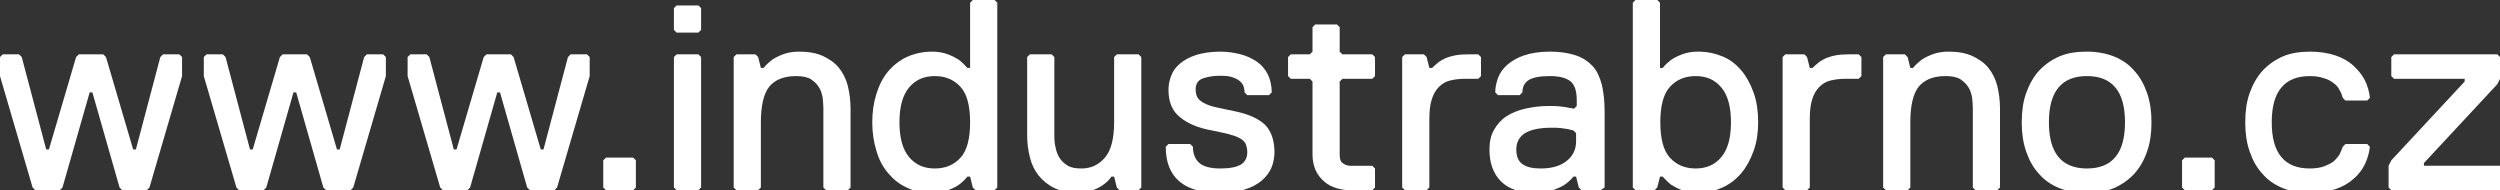 <?xml version="1.0" encoding="utf-8"?>
<!-- Generator: Adobe Illustrator 19.0.1, SVG Export Plug-In . SVG Version: 6.00 Build 0)  -->
<!DOCTYPE svg PUBLIC "-//W3C//DTD SVG 1.1//EN" "http://www.w3.org/Graphics/SVG/1.1/DTD/svg11.dtd">
<svg version="1.1" id="Vrstva_1" xmlns="http://www.w3.org/2000/svg" xmlns:xlink="http://www.w3.org/1999/xlink" x="0px" y="0px"
	 viewBox="0 0 736 56" enable-background="new 0 0 736 56" xml:space="preserve">
<rect x="0" y="0" width="736" height="56" fill="#333333" stroke="none"/>
<g>
	<path fill="#FFFFFF" d="M44,55.2L43.2,56H36l-0.8-0.8l-8-28h-0.8l-8,28L17.6,56h-7.2l-0.8-0.8L0,22.4v-5.6L0.8,16h4.8l0.8,0.8
		L13.6,44h0.8l8-27.2l0.8-0.8h7.2l0.8,0.8l8,27.2H40l7.2-27.2L48,16h4.8l0.8,0.8v5.6L44,55.2z"/>
	<path fill="#FFFFFF" d="M104,55.2l-0.8,0.8H96l-0.8-0.8l-8-28h-0.8l-8,28L77.6,56h-7.2l-0.8-0.8L60,22.4v-5.6l0.8-0.8h4.8l0.8,0.8
		L73.6,44h0.8l8-27.2l0.8-0.8h7.2l0.8,0.8l8,27.2h0.8l7.2-27.2L108,16h4.8l0.8,0.8v5.6L104,55.2z"/>
	<path fill="#FFFFFF" d="M164,55.2l-0.8,0.8H156l-0.8-0.8l-8-28h-0.8l-8,28l-0.8,0.8h-7.2l-0.8-0.8L120,22.4v-5.6l0.8-0.8h4.8
		l0.8,0.8l7.2,27.2h0.8l8-27.2l0.8-0.8h7.2l0.8,0.8l8,27.2h0.8l7.2-27.2L168,16h4.8l0.8,0.8v5.6L164,55.2z"/>
	<path fill="#FFFFFF" d="M186.4,56h-8l-0.8-0.8v-8l0.8-0.8h8l0.8,0.8v8L186.4,56z"/>
	<path fill="#FFFFFF" d="M205.6,9.6h-6.4l-0.8-0.8V2.4l0.8-0.8h6.4l0.8,0.8v6.4L205.6,9.6z M205.6,56h-6.4l-0.8-0.8V16.8l0.8-0.8
		h6.4l0.8,0.8v38.4L205.6,56z"/>
	<path fill="#FFFFFF" d="M249.6,56h-6.4l-0.8-0.8V32c0-1-0.1-2.1-0.2-3.2c-0.2-1.1-0.5-2.2-1.1-3.1c-0.6-1-1.4-1.7-2.4-2.4
		c-1-0.6-2.5-0.9-4.3-0.9c-3.7,0-6.3,1.1-8,3.2c-1.6,2.1-2.4,5.6-2.4,10.4v19.2l-0.8,0.8h-6.4l-0.8-0.8V16.8l0.8-0.8h5.6l0.8,0.8
		L224,20h0.8c0.7-0.9,1.6-1.7,2.5-2.4c0.9-0.6,1.9-1.1,3.2-1.6c1.3-0.5,2.9-0.8,4.7-0.8c2.8,0,5.1,0.4,7.1,1.3
		c1.9,0.9,3.5,2,4.7,3.5c1.2,1.5,2.1,3.3,2.6,5.3c0.5,2.1,0.8,4.3,0.8,6.7v23.2L249.6,56z"/>
	<path fill="#FFFFFF" d="M292.8,56h-5.6l-0.8-0.8l-0.8-3.2h-0.8c-0.7,0.9-1.6,1.7-2.5,2.4c-0.9,0.6-1.9,1.1-3.2,1.6
		c-1.3,0.5-2.9,0.8-4.7,0.8c-2.8,0-5.3-0.5-7.5-1.6c-2.2-1-4-2.5-5.5-4.3c-1.5-1.8-2.7-4-3.4-6.6c-0.8-2.6-1.2-5.3-1.2-8.3
		c0-3,0.4-5.8,1.2-8.3c0.8-2.6,1.9-4.8,3.4-6.6c1.5-1.8,3.4-3.3,5.5-4.3c2.2-1,4.7-1.6,7.5-1.6c1.8,0,3.4,0.3,4.7,0.8
		c1.3,0.5,2.4,1.1,3.2,1.6c0.9,0.7,1.7,1.5,2.5,2.4h0.8V0.8l0.8-0.8h6.4l0.8,0.8v54.4L292.8,56z M285.6,36c0-4.8-0.9-8.3-2.8-10.4
		c-1.9-2.1-4.4-3.2-7.6-3.2c-3.2,0-5.7,1.1-7.6,3.4c-1.9,2.3-2.8,5.7-2.8,10.2s0.9,7.9,2.8,10.2c1.9,2.3,4.4,3.4,7.6,3.4
		c3.2,0,5.7-1.1,7.6-3.2C284.7,44.3,285.6,40.8,285.6,36z"/>
	<path fill="#FFFFFF" d="M335.2,56h-5.6l-0.8-0.8L328,52h-0.8c-0.6,0.9-1.4,1.7-2.4,2.4c-0.8,0.6-1.8,1.1-3,1.6
		c-1.2,0.5-2.6,0.8-4.2,0.8c-2.8,0-5.2-0.5-7.1-1.4c-1.9-0.9-3.5-2.2-4.7-3.7c-1.2-1.5-2.1-3.3-2.6-5.4c-0.5-2-0.8-4.1-0.8-6.3V16.8
		l0.8-0.8h6.4l0.8,0.8V40c0,1.2,0.1,2.4,0.4,3.6c0.2,1.1,0.7,2.2,1.2,3c0.6,0.9,1.4,1.6,2.4,2.2c1,0.6,2.4,0.8,4,0.8
		c2.8,0,5.1-1.1,6.9-3.2c1.8-2.1,2.7-5.6,2.7-10.4V16.8l0.8-0.8h6.4l0.8,0.8v38.4L335.2,56z"/>
	<path fill="#FFFFFF" d="M375.2,44.8c0,1.6-0.3,3.1-0.9,4.6c-0.6,1.4-1.6,2.7-2.9,3.8c-1.3,1.1-3,2-5,2.6c-2,0.6-4.4,1-7.2,1
		c-5.3,0-9.3-1.1-12-3.4c-2.7-2.3-4-5.7-4-10.2l0.8-0.8h6.4l0.8,0.8c0,2,0.6,3.6,1.8,4.7c1.2,1.1,3.3,1.7,6.2,1.7s4.9-0.4,6.2-1.2
		c1.2-0.8,1.8-2,1.8-3.6c0-1-0.2-1.8-0.5-2.5c-0.3-0.6-0.9-1.2-1.7-1.6c-0.8-0.5-1.9-0.8-3.2-1.2c-1.3-0.3-3-0.7-5-1.1
		c-4-0.7-7.1-2-9.4-3.9c-2.3-1.8-3.4-4.5-3.4-8.1c0-1.4,0.3-2.8,0.8-4.1c0.5-1.4,1.4-2.6,2.6-3.6c1.2-1,2.8-1.9,4.7-2.5
		c1.9-0.6,4.3-1,7.1-1c2.2,0,4.2,0.3,6.1,0.8c1.9,0.5,3.5,1.3,4.8,2.2c1.4,1,2.4,2.2,3.2,3.8c0.7,1.5,1.1,3.3,1.1,5.2l-0.8,0.8h-6.4
		l-0.8-0.8c0-0.6-0.1-1.2-0.3-1.8c-0.2-0.6-0.6-1.1-1.2-1.6c-0.6-0.5-1.3-0.8-2.2-1.1c-0.9-0.3-2.1-0.4-3.5-0.4
		c-2,0-3.7,0.3-5.1,0.8c-1.4,0.5-2.1,1.6-2.1,3.2c0,1,0.2,1.8,0.6,2.5c0.4,0.6,1.1,1.2,2,1.6c0.9,0.5,2.1,0.9,3.5,1.2
		c1.4,0.3,3.1,0.7,5.2,1.1c4,0.8,7,2.1,9,3.9C374.2,38.5,375.2,41.2,375.2,44.8z"/>
	<path fill="#FFFFFF" d="M404,56h-6.4c-1.4,0-2.8-0.2-4.1-0.6s-2.6-1-3.6-1.9c-1-0.9-1.9-1.9-2.5-3.2c-0.6-1.3-1-2.9-1-4.7V24
		l-0.8-0.8H380l-0.8-0.8v-5.6L380,16h5.6l0.8-0.8V8l0.8-0.8h6.4l0.8,0.8v7.2l0.8,0.8h8.8l0.8,0.8v5.6l-0.8,0.8h-8.8l-0.8,0.8v21.6
		c0,1.2,0.3,2.1,1,2.5c0.7,0.5,1.4,0.7,2.2,0.7h6.4l0.8,0.8v5.6L404,56z"/>
	<path fill="#FFFFFF" d="M435.2,23.2h-4c-1.6,0-3,0.2-4.3,0.5c-1.3,0.3-2.4,1-3.3,1.9c-0.9,0.9-1.6,2.1-2.1,3.7
		c-0.5,1.5-0.7,3.5-0.7,5.9v20L420,56h-6.4l-0.8-0.8V16.8l0.8-0.8h5.6l0.8,0.8l0.8,3.2h0.8c0.6-0.6,1.2-1.1,1.8-1.6
		c0.6-0.5,1.4-0.9,2.2-1.3c0.8-0.3,1.7-0.6,2.8-0.8c1-0.2,2.3-0.3,3.6-0.3h3.2l0.8,0.8v5.6L435.2,23.2z"/>
	<path fill="#FFFFFF" d="M471.2,56h-5.6l-0.8-0.8L464,52h-0.8c-0.7,0.9-1.6,1.7-2.6,2.4c-0.9,0.6-2.1,1.1-3.4,1.6
		c-1.4,0.5-3.1,0.8-5.1,0.8c-4.5,0-7.9-1.1-10.2-3.4c-2.3-2.3-3.4-5.4-3.4-9.4c0-2.2,0.4-4.1,1.3-5.7c0.9-1.6,2.1-3,3.6-4
		c1.5-1,3.4-1.8,5.6-2.3c2.2-0.5,4.5-0.8,7.2-0.8c1,0,2,0,2.8,0.1c0.9,0.1,1.6,0.2,2.3,0.3c0.4,0.1,0.7,0.2,1.1,0.2
		c0.3,0.1,0.7,0.1,1,0.2l0.8-0.8v-1.6c0-2.8-0.6-4.7-1.9-5.7c-1.3-1-3.3-1.5-6.1-1.5c-2.9,0-4.9,0.4-6.2,1.2c-1.2,0.8-1.8,2-1.8,3.6
		l-0.8,0.8h-6.4l-0.8-0.8c0-1.4,0.3-2.8,0.8-4.2c0.5-1.4,1.4-2.7,2.7-3.9c1.3-1.1,2.9-2.1,5-2.8c2.1-0.7,4.6-1.1,7.6-1.1
		c3,0,5.5,0.4,7.6,1.1c2.1,0.7,3.7,1.8,5,3.2s2.1,3.3,2.7,5.5c0.5,2.2,0.8,4.8,0.8,7.8v22.4L471.2,56z M464,39.2l-0.8-0.8l-1.7-0.4
		c-0.6-0.1-1.3-0.2-2-0.3c-0.8-0.1-1.7-0.1-2.7-0.1c-3.7,0-6.3,0.6-8,1.7c-1.6,1.1-2.4,2.7-2.4,4.7c0,2,0.6,3.5,1.8,4.3
		c1.2,0.9,3,1.3,5.4,1.3c3.2,0,5.7-0.7,7.6-2.2c1.9-1.5,2.8-3.4,2.8-5.8V39.2z"/>
	<path fill="#FFFFFF" d="M517.6,36c0,3-0.4,5.8-1.3,8.3c-0.9,2.6-2.1,4.8-3.6,6.6s-3.4,3.3-5.6,4.3c-2.2,1-4.5,1.6-7.2,1.6
		c-1.8,0-3.4-0.3-4.7-0.8c-1.3-0.5-2.4-1.1-3.2-1.6c-0.9-0.7-1.7-1.5-2.5-2.4h-0.8l-0.8,3.2l-0.8,0.8h-5.6l-0.8-0.8V0.8l0.8-0.8h6.4
		l0.8,0.8V20h0.8c0.7-0.9,1.6-1.7,2.5-2.4c0.9-0.6,1.9-1.1,3.2-1.6c1.3-0.5,2.9-0.8,4.7-0.8c2.6,0,5,0.5,7.2,1.4s4,2.3,5.6,4.2
		c1.5,1.8,2.7,4,3.6,6.6C517.2,29.9,517.6,32.8,517.6,36z M509.6,36c0-4.5-0.9-7.9-2.8-10.2c-1.9-2.3-4.4-3.4-7.6-3.4
		s-5.7,1.1-7.6,3.2c-1.9,2.1-2.8,5.6-2.8,10.4s0.9,8.3,2.8,10.4c1.9,2.1,4.4,3.2,7.6,3.2s5.7-1.1,7.6-3.4
		C508.7,43.9,509.6,40.5,509.6,36z"/>
	<path fill="#FFFFFF" d="M547.2,23.2h-4c-1.6,0-3,0.2-4.3,0.5c-1.3,0.3-2.4,1-3.3,1.9c-0.9,0.9-1.6,2.1-2.1,3.7
		c-0.5,1.5-0.7,3.5-0.7,5.9v20L532,56h-6.4l-0.8-0.8V16.8l0.8-0.8h5.6l0.8,0.8l0.8,3.2h0.8c0.6-0.6,1.2-1.1,1.8-1.6
		c0.6-0.5,1.4-0.9,2.2-1.3c0.8-0.3,1.7-0.6,2.8-0.8c1-0.2,2.3-0.3,3.6-0.3h3.2l0.8,0.8v5.6L547.2,23.2z"/>
	<path fill="#FFFFFF" d="M588,56h-6.4l-0.8-0.8V32c0-1-0.1-2.1-0.2-3.2c-0.2-1.1-0.5-2.2-1.1-3.1c-0.6-1-1.4-1.7-2.4-2.4
		c-1-0.6-2.5-0.9-4.3-0.9c-3.7,0-6.3,1.1-8,3.2c-1.6,2.1-2.4,5.6-2.4,10.4v19.2l-0.8,0.8h-6.4l-0.8-0.8V16.8l0.8-0.8h5.6l0.8,0.8
		l0.8,3.2h0.8c0.7-0.9,1.6-1.7,2.5-2.4c0.9-0.6,1.9-1.1,3.2-1.6c1.3-0.5,2.9-0.8,4.7-0.8c2.8,0,5.1,0.4,7.1,1.3
		c1.9,0.9,3.5,2,4.7,3.5c1.2,1.5,2.1,3.3,2.6,5.3c0.5,2.1,0.8,4.3,0.8,6.7v23.2L588,56z"/>
	<path fill="#FFFFFF" d="M595.2,36c0-3.2,0.4-6.1,1.3-8.6s2.1-4.7,3.8-6.6c1.7-1.8,3.7-3.2,6-4.2s5.1-1.4,8-1.4c3,0,5.7,0.5,8,1.4
		s4.4,2.3,6,4.2c1.7,1.8,2.9,4,3.8,6.6c0.9,2.6,1.3,5.4,1.3,8.6s-0.4,6.1-1.3,8.6c-0.9,2.6-2.1,4.7-3.8,6.6c-1.7,1.8-3.7,3.2-6,4.2
		c-2.4,1-5.1,1.4-8,1.4c-3,0-5.7-0.5-8-1.4c-2.4-1-4.4-2.3-6-4.2c-1.7-1.8-2.9-4-3.8-6.6S595.2,39.2,595.2,36z M603.2,36
		c0,4.5,0.9,7.9,2.8,10.2c1.9,2.3,4.7,3.4,8.4,3.4c3.7,0,6.5-1.1,8.4-3.4c1.9-2.3,2.8-5.7,2.8-10.2s-0.9-7.9-2.8-10.2
		c-1.9-2.3-4.7-3.4-8.4-3.4c-3.7,0-6.5,1.1-8.4,3.4C604.1,28.1,603.2,31.5,603.2,36z"/>
	<path fill="#FFFFFF" d="M651.2,56h-8l-0.8-0.8v-8l0.8-0.8h8l0.8,0.8v8L651.2,56z"/>
	<path fill="#FFFFFF" d="M668.8,36c0,4.5,0.9,7.9,2.8,10.2c1.9,2.3,4.7,3.4,8.4,3.4c1.6,0,3-0.2,4.1-0.6c1.1-0.4,2.1-0.9,2.8-1.4
		c0.7-0.6,1.3-1.3,1.8-2c0.4-0.8,0.7-1.6,1-2.4l0.8-0.8h6.4l0.8,0.8c-0.2,1.8-0.7,3.5-1.5,5.2c-0.8,1.6-1.9,3.1-3.4,4.3
		c-1.4,1.3-3.2,2.3-5.3,3c-2.1,0.7-4.6,1.1-7.4,1.1c-3,0-5.7-0.5-8-1.4c-2.4-1-4.4-2.3-6-4.2c-1.7-1.8-2.9-4-3.8-6.6
		s-1.3-5.4-1.3-8.6s0.4-6.1,1.3-8.6s2.1-4.7,3.8-6.6c1.7-1.8,3.7-3.2,6-4.2s5.1-1.4,8-1.4c2.8,0,5.3,0.4,7.4,1.1
		c2.1,0.7,3.9,1.7,5.3,3c1.4,1.3,2.6,2.7,3.4,4.3c0.8,1.6,1.3,3.3,1.5,5.2l-0.8,0.8h-6.4l-0.8-0.8c-0.2-0.8-0.5-1.6-1-2.4
		c-0.4-0.8-1-1.5-1.8-2c-0.7-0.6-1.7-1.1-2.8-1.4c-1.1-0.4-2.5-0.6-4.1-0.6c-3.7,0-6.5,1.1-8.4,3.4C669.7,28.1,668.8,31.5,668.8,36z
		"/>
	<path fill="#FFFFFF" d="M736,56h-32l-0.8-0.8v-6.4l0.8-1.6L725.6,24v-0.8h-20.8l-0.8-0.8v-5.6l0.8-0.8h30.4l0.8,0.8v6.4l-0.8,1.6
		L713.6,48v0.8H736l0.8,0.8v5.6L736,56z"/>
</g>
</svg>
